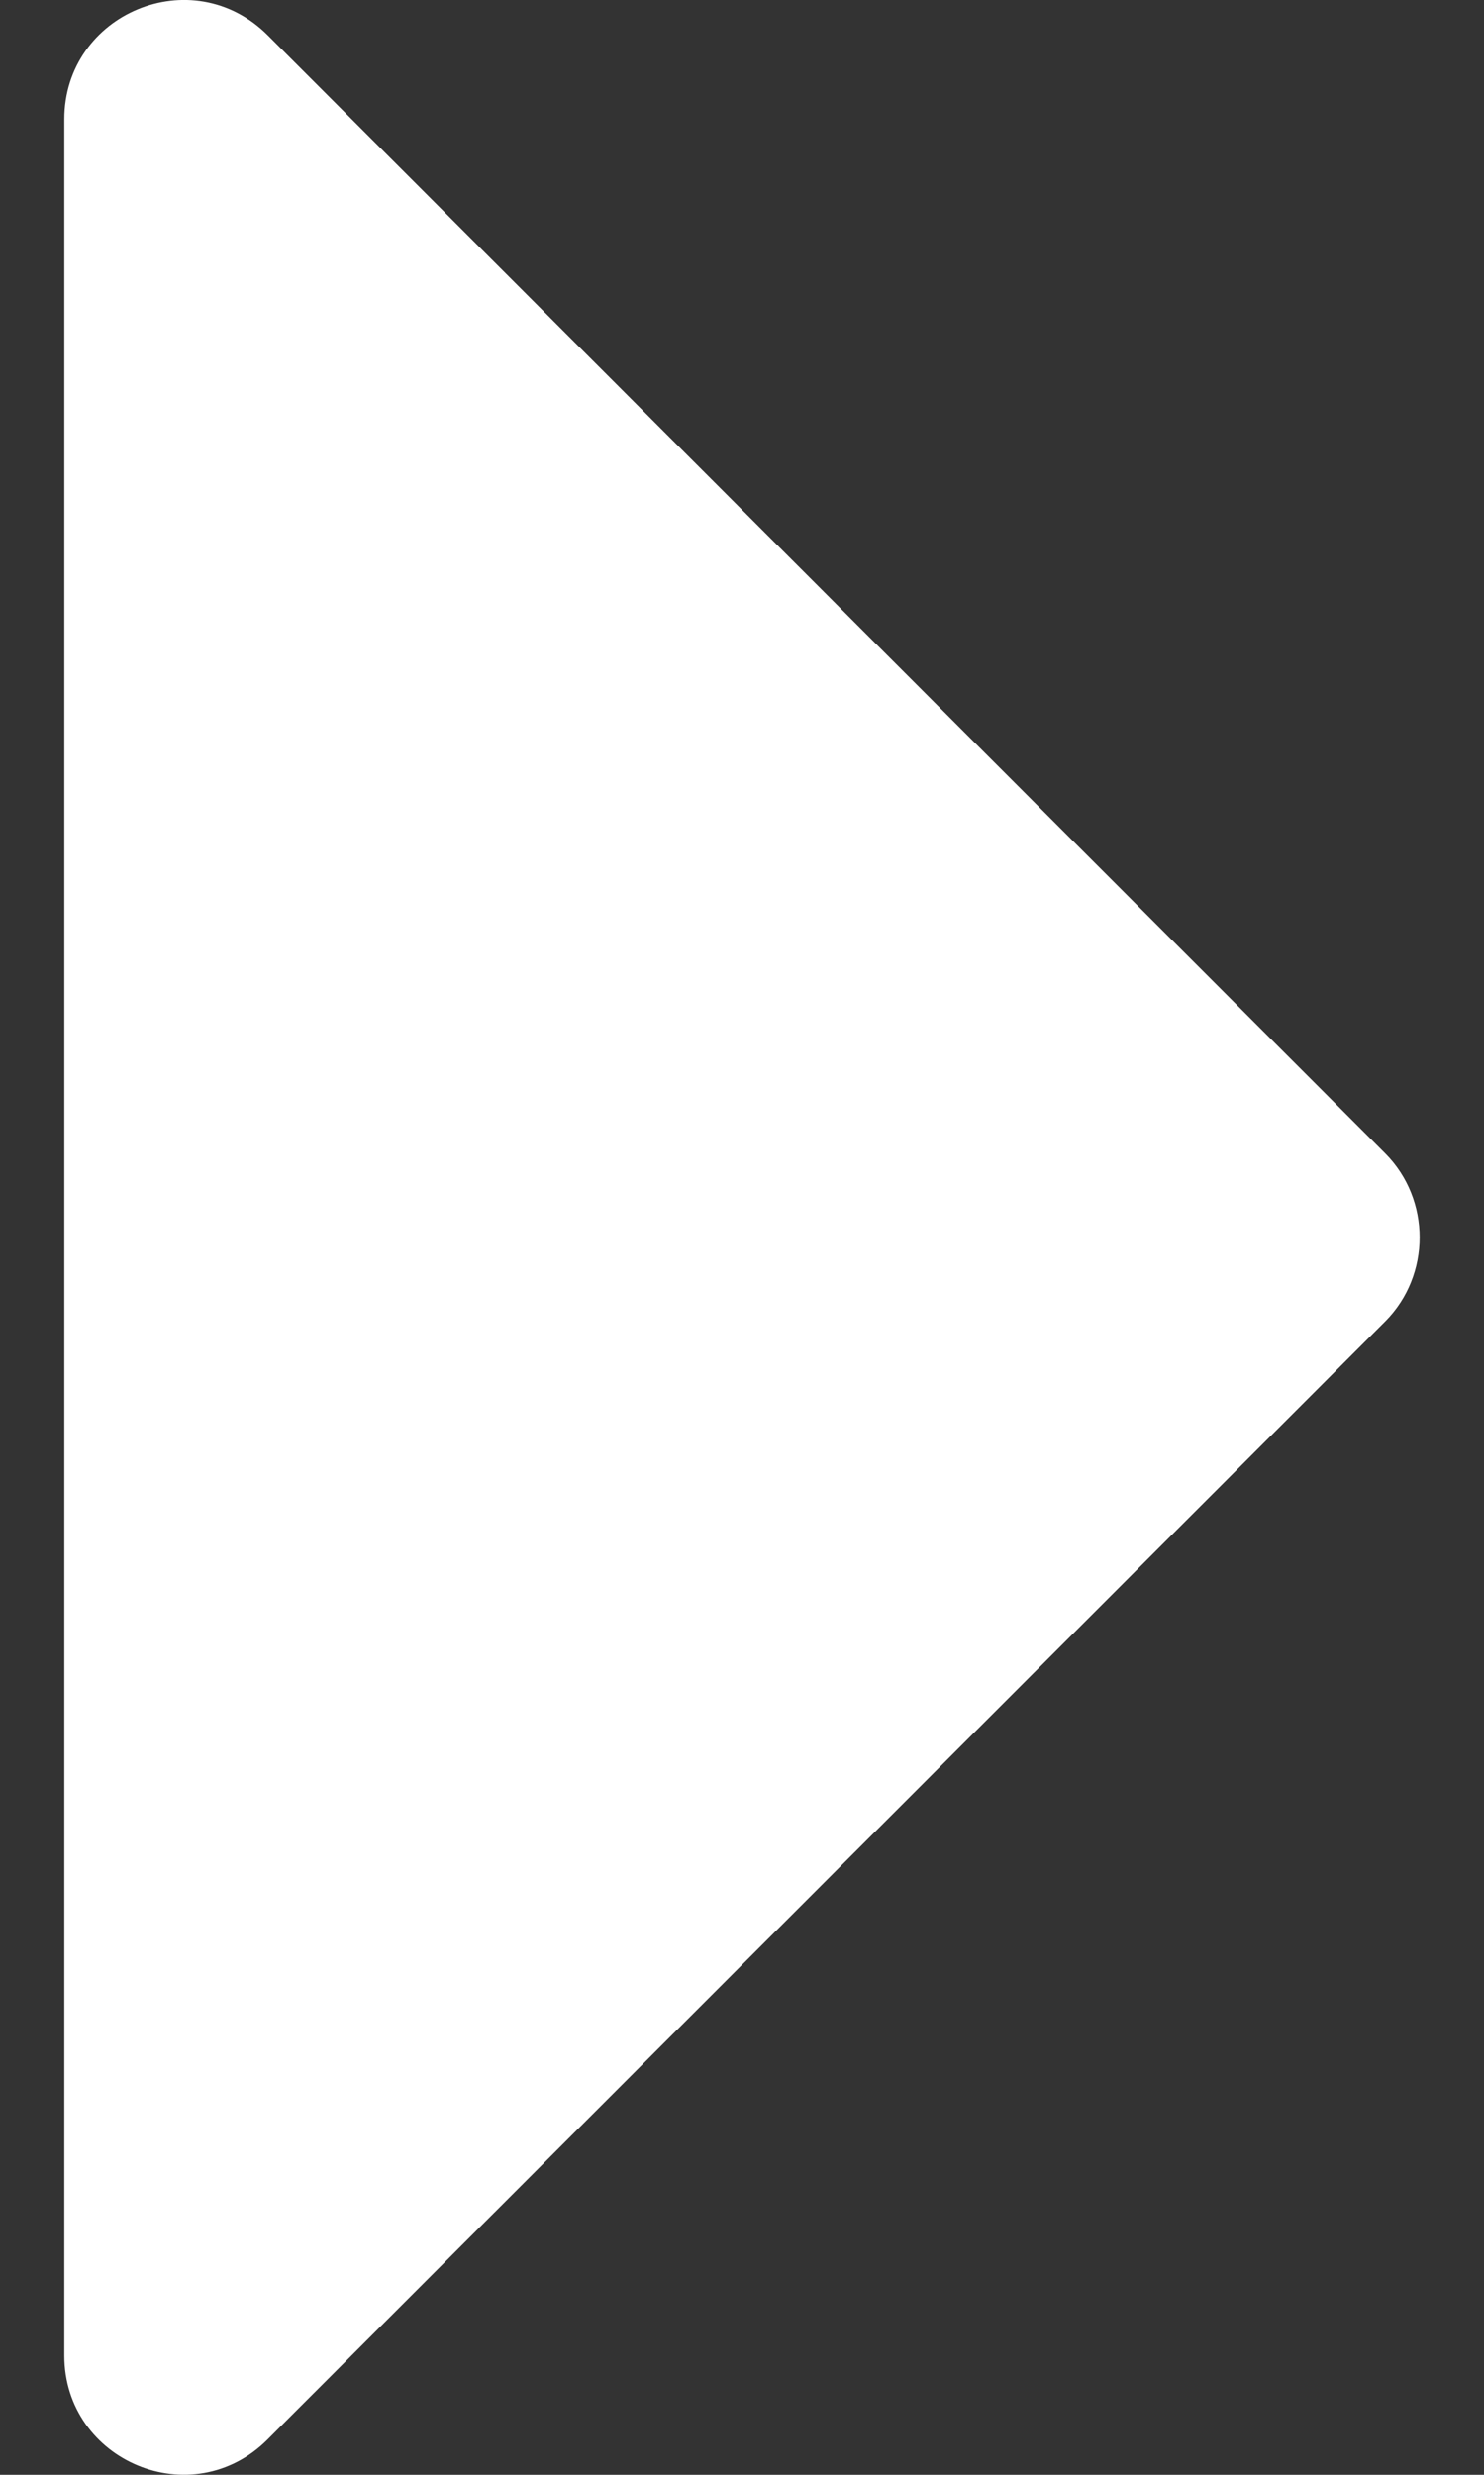 <svg width="6" height="10" viewBox="0 0 6 10" fill="none" xmlns="http://www.w3.org/2000/svg">
<rect x="0" y="0" width="6" height="10" fill="#333333" stroke="none"/>
<path d="M0.26 0.482L0.26 9.518C0.26 9.945 0.777 10.163 1.083 9.856L5.601 5.339C5.786 5.153 5.786 4.847 5.601 4.661L1.083 0.143C0.777 -0.163 0.26 0.055 0.26 0.482Z" fill="white"/>
</svg>
